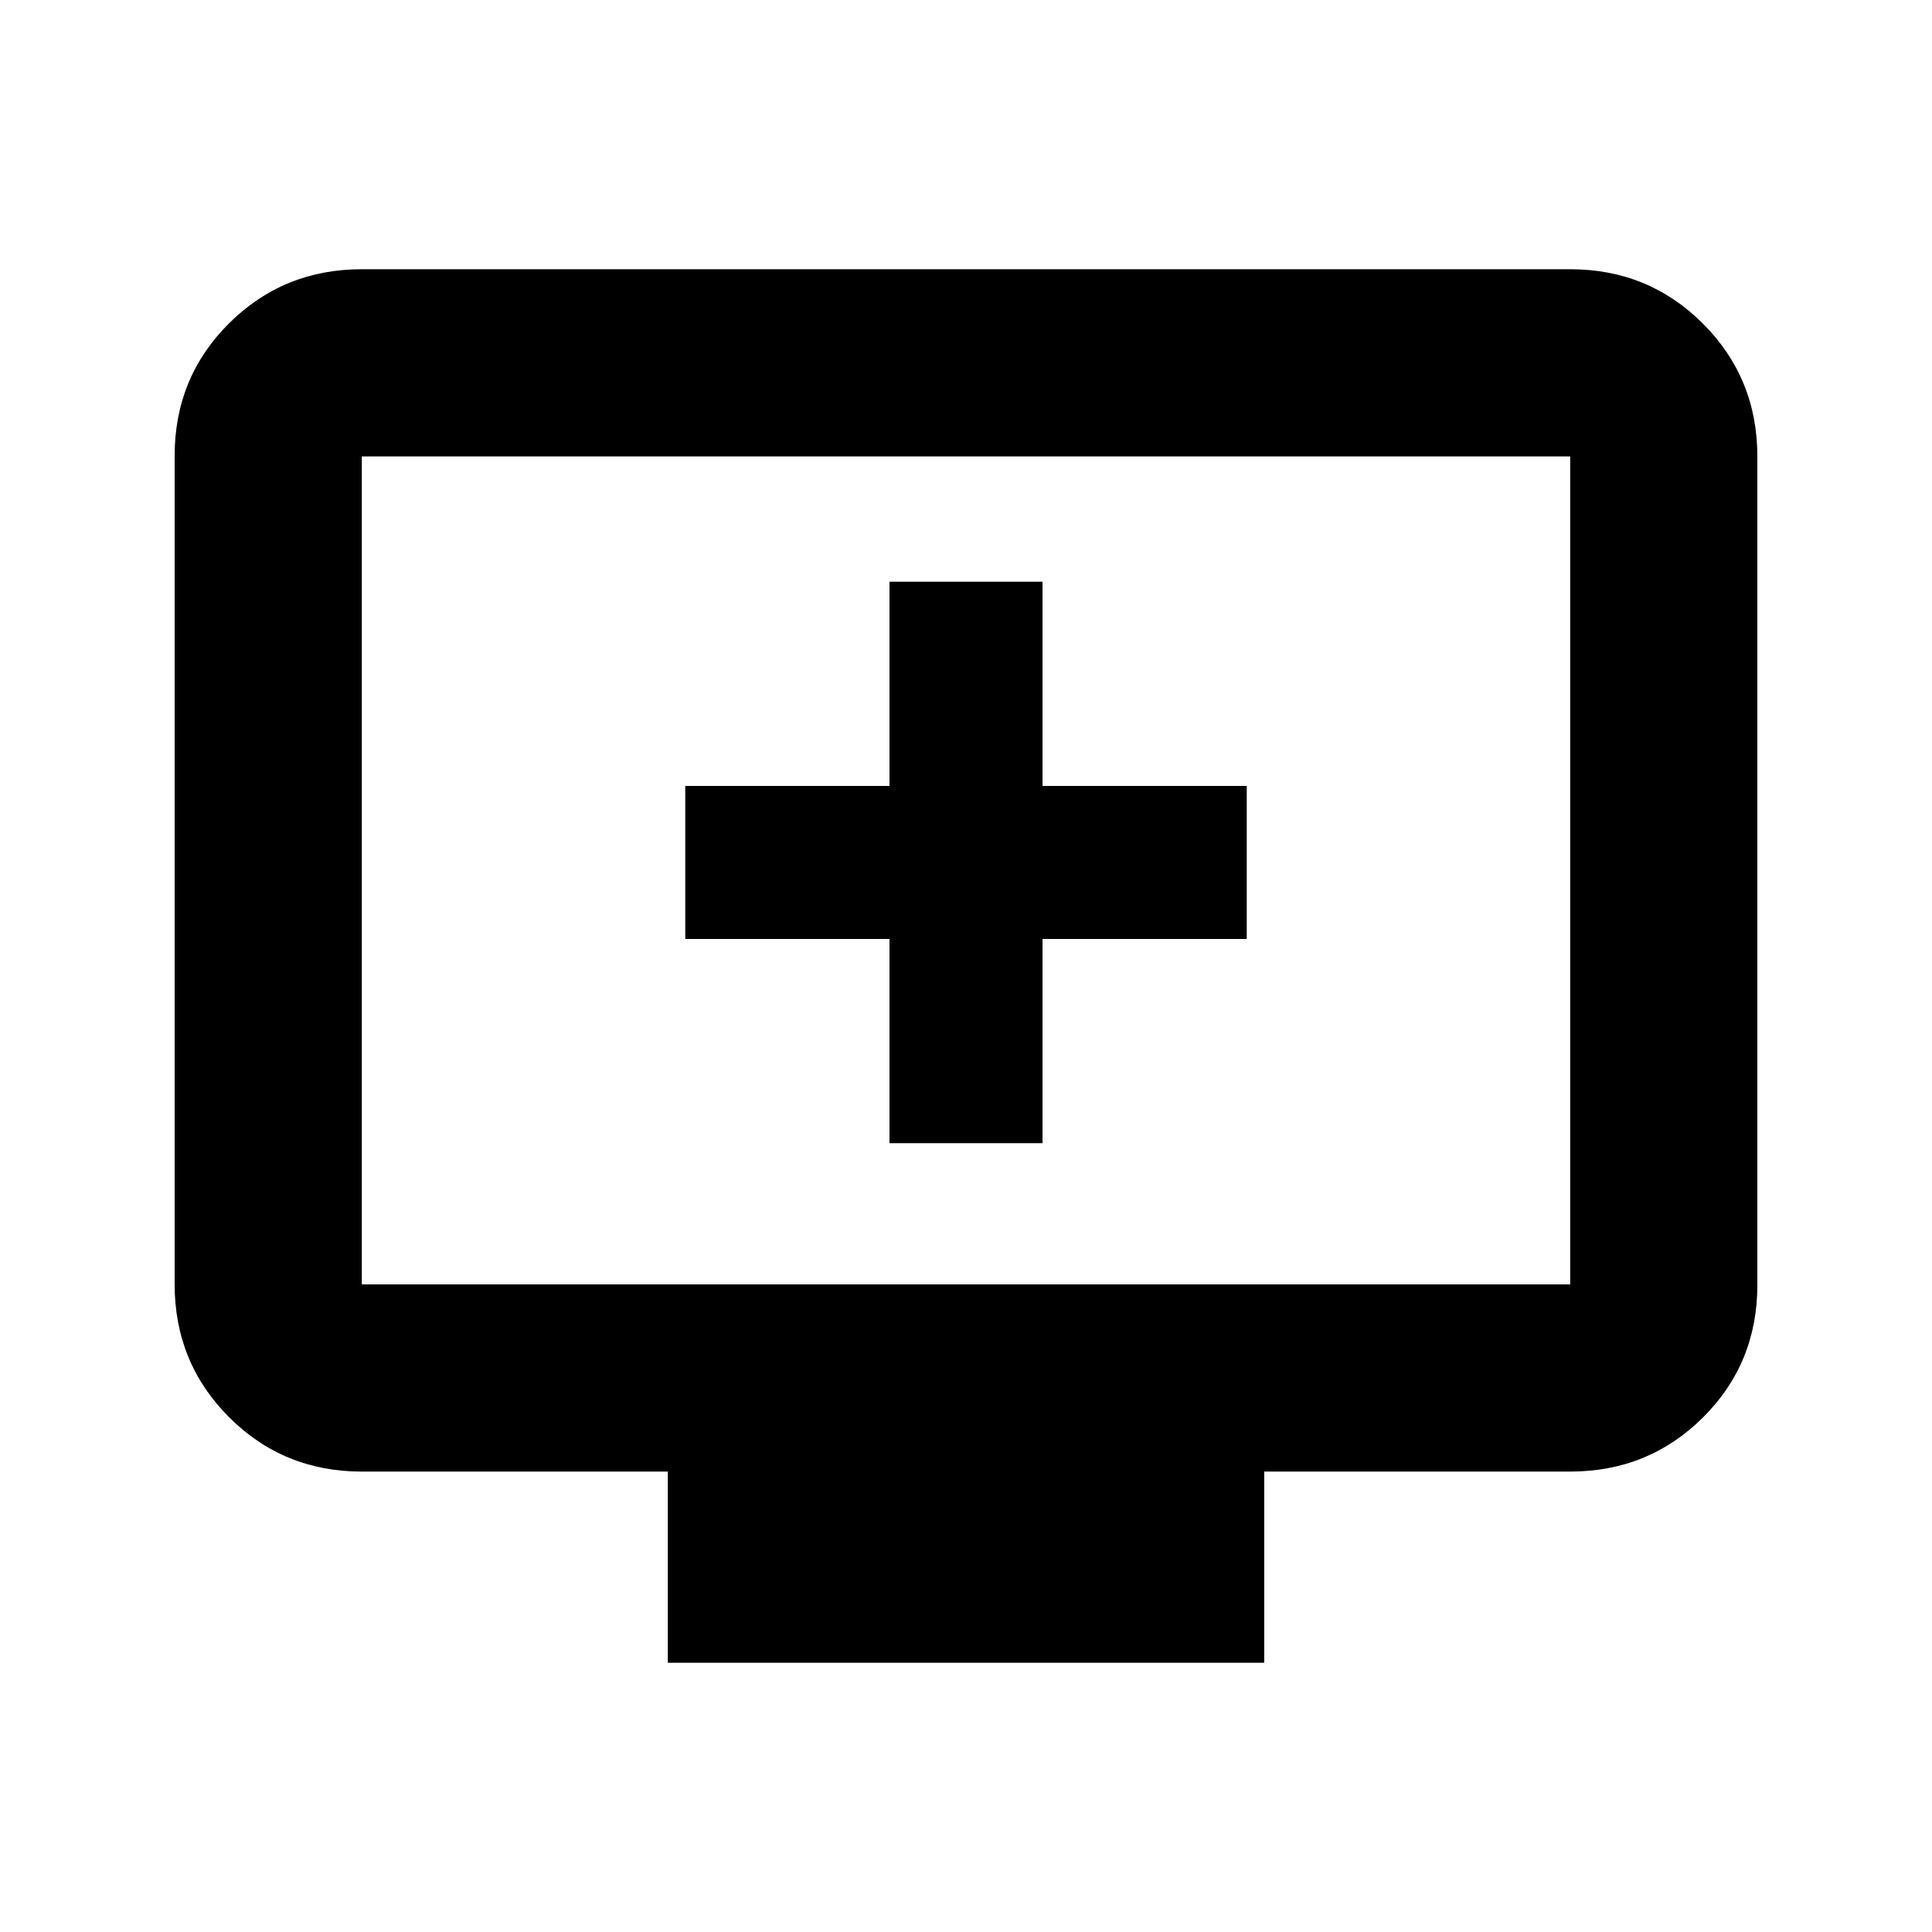 <svg xmlns="http://www.w3.org/2000/svg" height="20" viewBox="0 -960 960 960" width="20"><path d="M441.98-391.96h76.04v-101.47H619.5v-76.05H518.02v-101.48h-76.04v101.48H340.5v76.05h101.48v101.47ZM331.83-133.78v-95H179.78q-38.94 0-65.97-27.04t-27.03-66V-733.5q0-38.96 27.03-65.84 27.03-26.88 65.97-26.88h600.44q38.94 0 65.97 27.04t27.03 66v411.68q0 38.96-27.03 65.84-27.03 26.88-65.97 26.88H628.17v95H331.83Zm-152.05-188h600.44v-411.44H179.78v411.44Zm0 0v-411.44 411.44Z"/></svg>